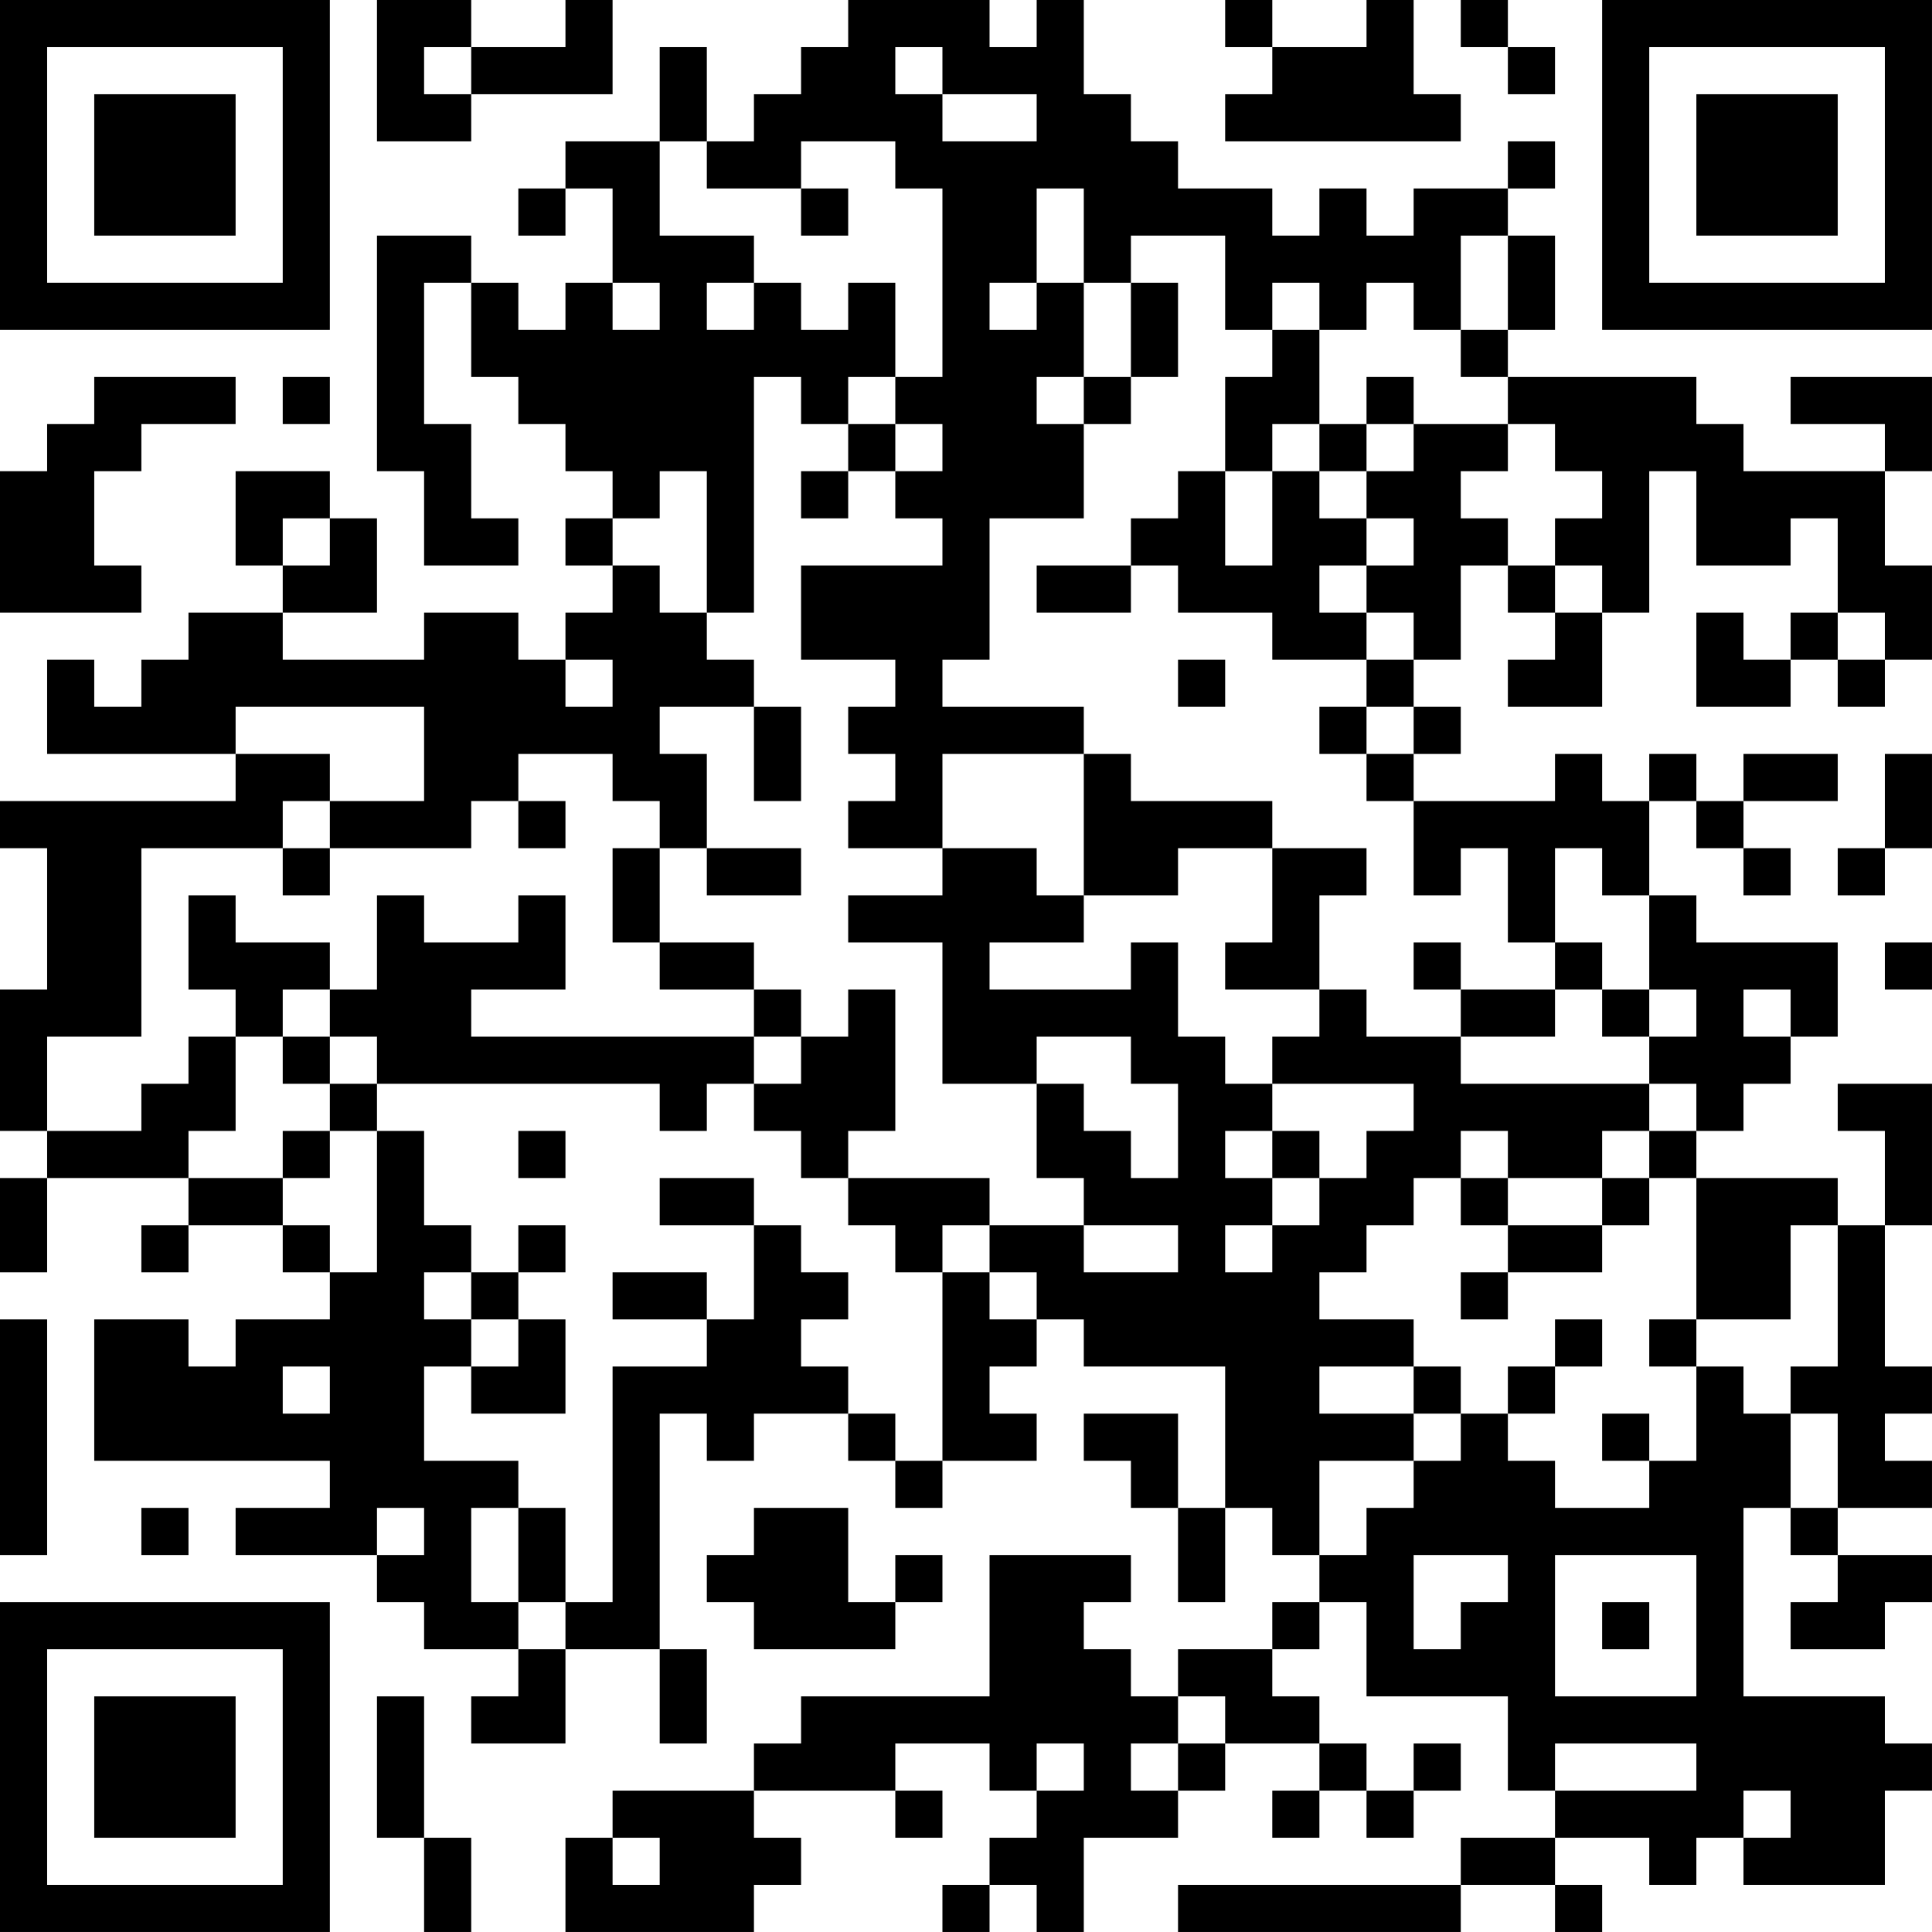<?xml version="1.0" encoding="UTF-8"?>
<svg xmlns="http://www.w3.org/2000/svg" version="1.1" width="200" height="200" viewBox="0 0 200 200"><rect x="0" y="0" width="200" height="200" fill="#ffffff"/><g transform="scale(4.878)"><g transform="translate(0,0)"><path fill-rule="evenodd" d="M8 0L8 3L10 3L10 2L13 2L13 0L12 0L12 1L10 1L10 0ZM18 0L18 1L17 1L17 2L16 2L16 3L15 3L15 1L14 1L14 3L12 3L12 4L11 4L11 5L12 5L12 4L13 4L13 6L12 6L12 7L11 7L11 6L10 6L10 5L8 5L8 10L9 10L9 12L11 12L11 11L10 11L10 9L9 9L9 6L10 6L10 8L11 8L11 9L12 9L12 10L13 10L13 11L12 11L12 12L13 12L13 13L12 13L12 14L11 14L11 13L9 13L9 14L6 14L6 13L8 13L8 11L7 11L7 10L5 10L5 12L6 12L6 13L4 13L4 14L3 14L3 15L2 15L2 14L1 14L1 16L5 16L5 17L0 17L0 18L1 18L1 21L0 21L0 24L1 24L1 25L0 25L0 27L1 27L1 25L4 25L4 26L3 26L3 27L4 27L4 26L6 26L6 27L7 27L7 28L5 28L5 29L4 29L4 28L2 28L2 31L7 31L7 32L5 32L5 33L8 33L8 34L9 34L9 35L11 35L11 36L10 36L10 37L12 37L12 35L14 35L14 37L15 37L15 35L14 35L14 30L15 30L15 31L16 31L16 30L18 30L18 31L19 31L19 32L20 32L20 31L22 31L22 30L21 30L21 29L22 29L22 28L23 28L23 29L26 29L26 32L25 32L25 30L23 30L23 31L24 31L24 32L25 32L25 34L26 34L26 32L27 32L27 33L28 33L28 34L27 34L27 35L25 35L25 36L24 36L24 35L23 35L23 34L24 34L24 33L21 33L21 36L17 36L17 37L16 37L16 38L13 38L13 39L12 39L12 41L16 41L16 40L17 40L17 39L16 39L16 38L19 38L19 39L20 39L20 38L19 38L19 37L21 37L21 38L22 38L22 39L21 39L21 40L20 40L20 41L21 41L21 40L22 40L22 41L23 41L23 39L25 39L25 38L26 38L26 37L28 37L28 38L27 38L27 39L28 39L28 38L29 38L29 39L30 39L30 38L31 38L31 37L30 37L30 38L29 38L29 37L28 37L28 36L27 36L27 35L28 35L28 34L29 34L29 36L32 36L32 38L33 38L33 39L31 39L31 40L25 40L25 41L31 41L31 40L33 40L33 41L34 41L34 40L33 40L33 39L35 39L35 40L36 40L36 39L37 39L37 40L40 40L40 38L41 38L41 37L40 37L40 36L37 36L37 32L38 32L38 33L39 33L39 34L38 34L38 35L40 35L40 34L41 34L41 33L39 33L39 32L41 32L41 31L40 31L40 30L41 30L41 29L40 29L40 26L41 26L41 23L39 23L39 24L40 24L40 26L39 26L39 25L36 25L36 24L37 24L37 23L38 23L38 22L39 22L39 20L36 20L36 19L35 19L35 17L36 17L36 18L37 18L37 19L38 19L38 18L37 18L37 17L39 17L39 16L37 16L37 17L36 17L36 16L35 16L35 17L34 17L34 16L33 16L33 17L30 17L30 16L31 16L31 15L30 15L30 14L31 14L31 12L32 12L32 13L33 13L33 14L32 14L32 15L34 15L34 13L35 13L35 10L36 10L36 12L38 12L38 11L39 11L39 13L38 13L38 14L37 14L37 13L36 13L36 15L38 15L38 14L39 14L39 15L40 15L40 14L41 14L41 12L40 12L40 10L41 10L41 8L38 8L38 9L40 9L40 10L37 10L37 9L36 9L36 8L32 8L32 7L33 7L33 5L32 5L32 4L33 4L33 3L32 3L32 4L30 4L30 5L29 5L29 4L28 4L28 5L27 5L27 4L25 4L25 3L24 3L24 2L23 2L23 0L22 0L22 1L21 1L21 0ZM26 0L26 1L27 1L27 2L26 2L26 3L31 3L31 2L30 2L30 0L29 0L29 1L27 1L27 0ZM31 0L31 1L32 1L32 2L33 2L33 1L32 1L32 0ZM9 1L9 2L10 2L10 1ZM19 1L19 2L20 2L20 3L22 3L22 2L20 2L20 1ZM14 3L14 5L16 5L16 6L15 6L15 7L16 7L16 6L17 6L17 7L18 7L18 6L19 6L19 8L18 8L18 9L17 9L17 8L16 8L16 13L15 13L15 10L14 10L14 11L13 11L13 12L14 12L14 13L15 13L15 14L16 14L16 15L14 15L14 16L15 16L15 18L14 18L14 17L13 17L13 16L11 16L11 17L10 17L10 18L7 18L7 17L9 17L9 15L5 15L5 16L7 16L7 17L6 17L6 18L3 18L3 22L1 22L1 24L3 24L3 23L4 23L4 22L5 22L5 24L4 24L4 25L6 25L6 26L7 26L7 27L8 27L8 24L9 24L9 26L10 26L10 27L9 27L9 28L10 28L10 29L9 29L9 31L11 31L11 32L10 32L10 34L11 34L11 35L12 35L12 34L13 34L13 29L15 29L15 28L16 28L16 26L17 26L17 27L18 27L18 28L17 28L17 29L18 29L18 30L19 30L19 31L20 31L20 27L21 27L21 28L22 28L22 27L21 27L21 26L23 26L23 27L25 27L25 26L23 26L23 25L22 25L22 23L23 23L23 24L24 24L24 25L25 25L25 23L24 23L24 22L22 22L22 23L20 23L20 20L18 20L18 19L20 19L20 18L22 18L22 19L23 19L23 20L21 20L21 21L24 21L24 20L25 20L25 22L26 22L26 23L27 23L27 24L26 24L26 25L27 25L27 26L26 26L26 27L27 27L27 26L28 26L28 25L29 25L29 24L30 24L30 23L27 23L27 22L28 22L28 21L29 21L29 22L31 22L31 23L35 23L35 24L34 24L34 25L32 25L32 24L31 24L31 25L30 25L30 26L29 26L29 27L28 27L28 28L30 28L30 29L28 29L28 30L30 30L30 31L28 31L28 33L29 33L29 32L30 32L30 31L31 31L31 30L32 30L32 31L33 31L33 32L35 32L35 31L36 31L36 29L37 29L37 30L38 30L38 32L39 32L39 30L38 30L38 29L39 29L39 26L38 26L38 28L36 28L36 25L35 25L35 24L36 24L36 23L35 23L35 22L36 22L36 21L35 21L35 19L34 19L34 18L33 18L33 20L32 20L32 18L31 18L31 19L30 19L30 17L29 17L29 16L30 16L30 15L29 15L29 14L30 14L30 13L29 13L29 12L30 12L30 11L29 11L29 10L30 10L30 9L32 9L32 10L31 10L31 11L32 11L32 12L33 12L33 13L34 13L34 12L33 12L33 11L34 11L34 10L33 10L33 9L32 9L32 8L31 8L31 7L32 7L32 5L31 5L31 7L30 7L30 6L29 6L29 7L28 7L28 6L27 6L27 7L26 7L26 5L24 5L24 6L23 6L23 4L22 4L22 6L21 6L21 7L22 7L22 6L23 6L23 8L22 8L22 9L23 9L23 11L21 11L21 14L20 14L20 15L23 15L23 16L20 16L20 18L18 18L18 17L19 17L19 16L18 16L18 15L19 15L19 14L17 14L17 12L20 12L20 11L19 11L19 10L20 10L20 9L19 9L19 8L20 8L20 4L19 4L19 3L17 3L17 4L15 4L15 3ZM17 4L17 5L18 5L18 4ZM13 6L13 7L14 7L14 6ZM24 6L24 8L23 8L23 9L24 9L24 8L25 8L25 6ZM27 7L27 8L26 8L26 10L25 10L25 11L24 11L24 12L22 12L22 13L24 13L24 12L25 12L25 13L27 13L27 14L29 14L29 13L28 13L28 12L29 12L29 11L28 11L28 10L29 10L29 9L30 9L30 8L29 8L29 9L28 9L28 7ZM2 8L2 9L1 9L1 10L0 10L0 13L3 13L3 12L2 12L2 10L3 10L3 9L5 9L5 8ZM6 8L6 9L7 9L7 8ZM18 9L18 10L17 10L17 11L18 11L18 10L19 10L19 9ZM27 9L27 10L26 10L26 12L27 12L27 10L28 10L28 9ZM6 11L6 12L7 12L7 11ZM39 13L39 14L40 14L40 13ZM12 14L12 15L13 15L13 14ZM25 14L25 15L26 15L26 14ZM16 15L16 17L17 17L17 15ZM28 15L28 16L29 16L29 15ZM23 16L23 19L25 19L25 18L27 18L27 20L26 20L26 21L28 21L28 19L29 19L29 18L27 18L27 17L24 17L24 16ZM40 16L40 18L39 18L39 19L40 19L40 18L41 18L41 16ZM11 17L11 18L12 18L12 17ZM6 18L6 19L7 19L7 18ZM13 18L13 20L14 20L14 21L16 21L16 22L10 22L10 21L12 21L12 19L11 19L11 20L9 20L9 19L8 19L8 21L7 21L7 20L5 20L5 19L4 19L4 21L5 21L5 22L6 22L6 23L7 23L7 24L6 24L6 25L7 25L7 24L8 24L8 23L14 23L14 24L15 24L15 23L16 23L16 24L17 24L17 25L18 25L18 26L19 26L19 27L20 27L20 26L21 26L21 25L18 25L18 24L19 24L19 21L18 21L18 22L17 22L17 21L16 21L16 20L14 20L14 18ZM15 18L15 19L17 19L17 18ZM30 20L30 21L31 21L31 22L33 22L33 21L34 21L34 22L35 22L35 21L34 21L34 20L33 20L33 21L31 21L31 20ZM40 20L40 21L41 21L41 20ZM6 21L6 22L7 22L7 23L8 23L8 22L7 22L7 21ZM37 21L37 22L38 22L38 21ZM16 22L16 23L17 23L17 22ZM11 24L11 25L12 25L12 24ZM27 24L27 25L28 25L28 24ZM14 25L14 26L16 26L16 25ZM31 25L31 26L32 26L32 27L31 27L31 28L32 28L32 27L34 27L34 26L35 26L35 25L34 25L34 26L32 26L32 25ZM11 26L11 27L10 27L10 28L11 28L11 29L10 29L10 30L12 30L12 28L11 28L11 27L12 27L12 26ZM13 27L13 28L15 28L15 27ZM0 28L0 33L1 33L1 28ZM33 28L33 29L32 29L32 30L33 30L33 29L34 29L34 28ZM35 28L35 29L36 29L36 28ZM6 29L6 30L7 30L7 29ZM30 29L30 30L31 30L31 29ZM34 30L34 31L35 31L35 30ZM3 32L3 33L4 33L4 32ZM8 32L8 33L9 33L9 32ZM11 32L11 34L12 34L12 32ZM16 32L16 33L15 33L15 34L16 34L16 35L19 35L19 34L20 34L20 33L19 33L19 34L18 34L18 32ZM30 33L30 35L31 35L31 34L32 34L32 33ZM33 33L33 36L36 36L36 33ZM34 34L34 35L35 35L35 34ZM8 36L8 39L9 39L9 41L10 41L10 39L9 39L9 36ZM25 36L25 37L24 37L24 38L25 38L25 37L26 37L26 36ZM22 37L22 38L23 38L23 37ZM33 37L33 38L36 38L36 37ZM37 38L37 39L38 39L38 38ZM13 39L13 40L14 40L14 39ZM0 0L0 7L7 7L7 0ZM1 1L1 6L6 6L6 1ZM2 2L2 5L5 5L5 2ZM34 0L34 7L41 7L41 0ZM35 1L35 6L40 6L40 1ZM36 2L36 5L39 5L39 2ZM0 34L0 41L7 41L7 34ZM1 35L1 40L6 40L6 35ZM2 36L2 39L5 39L5 36Z" fill="#000000"/></g></g></svg>
